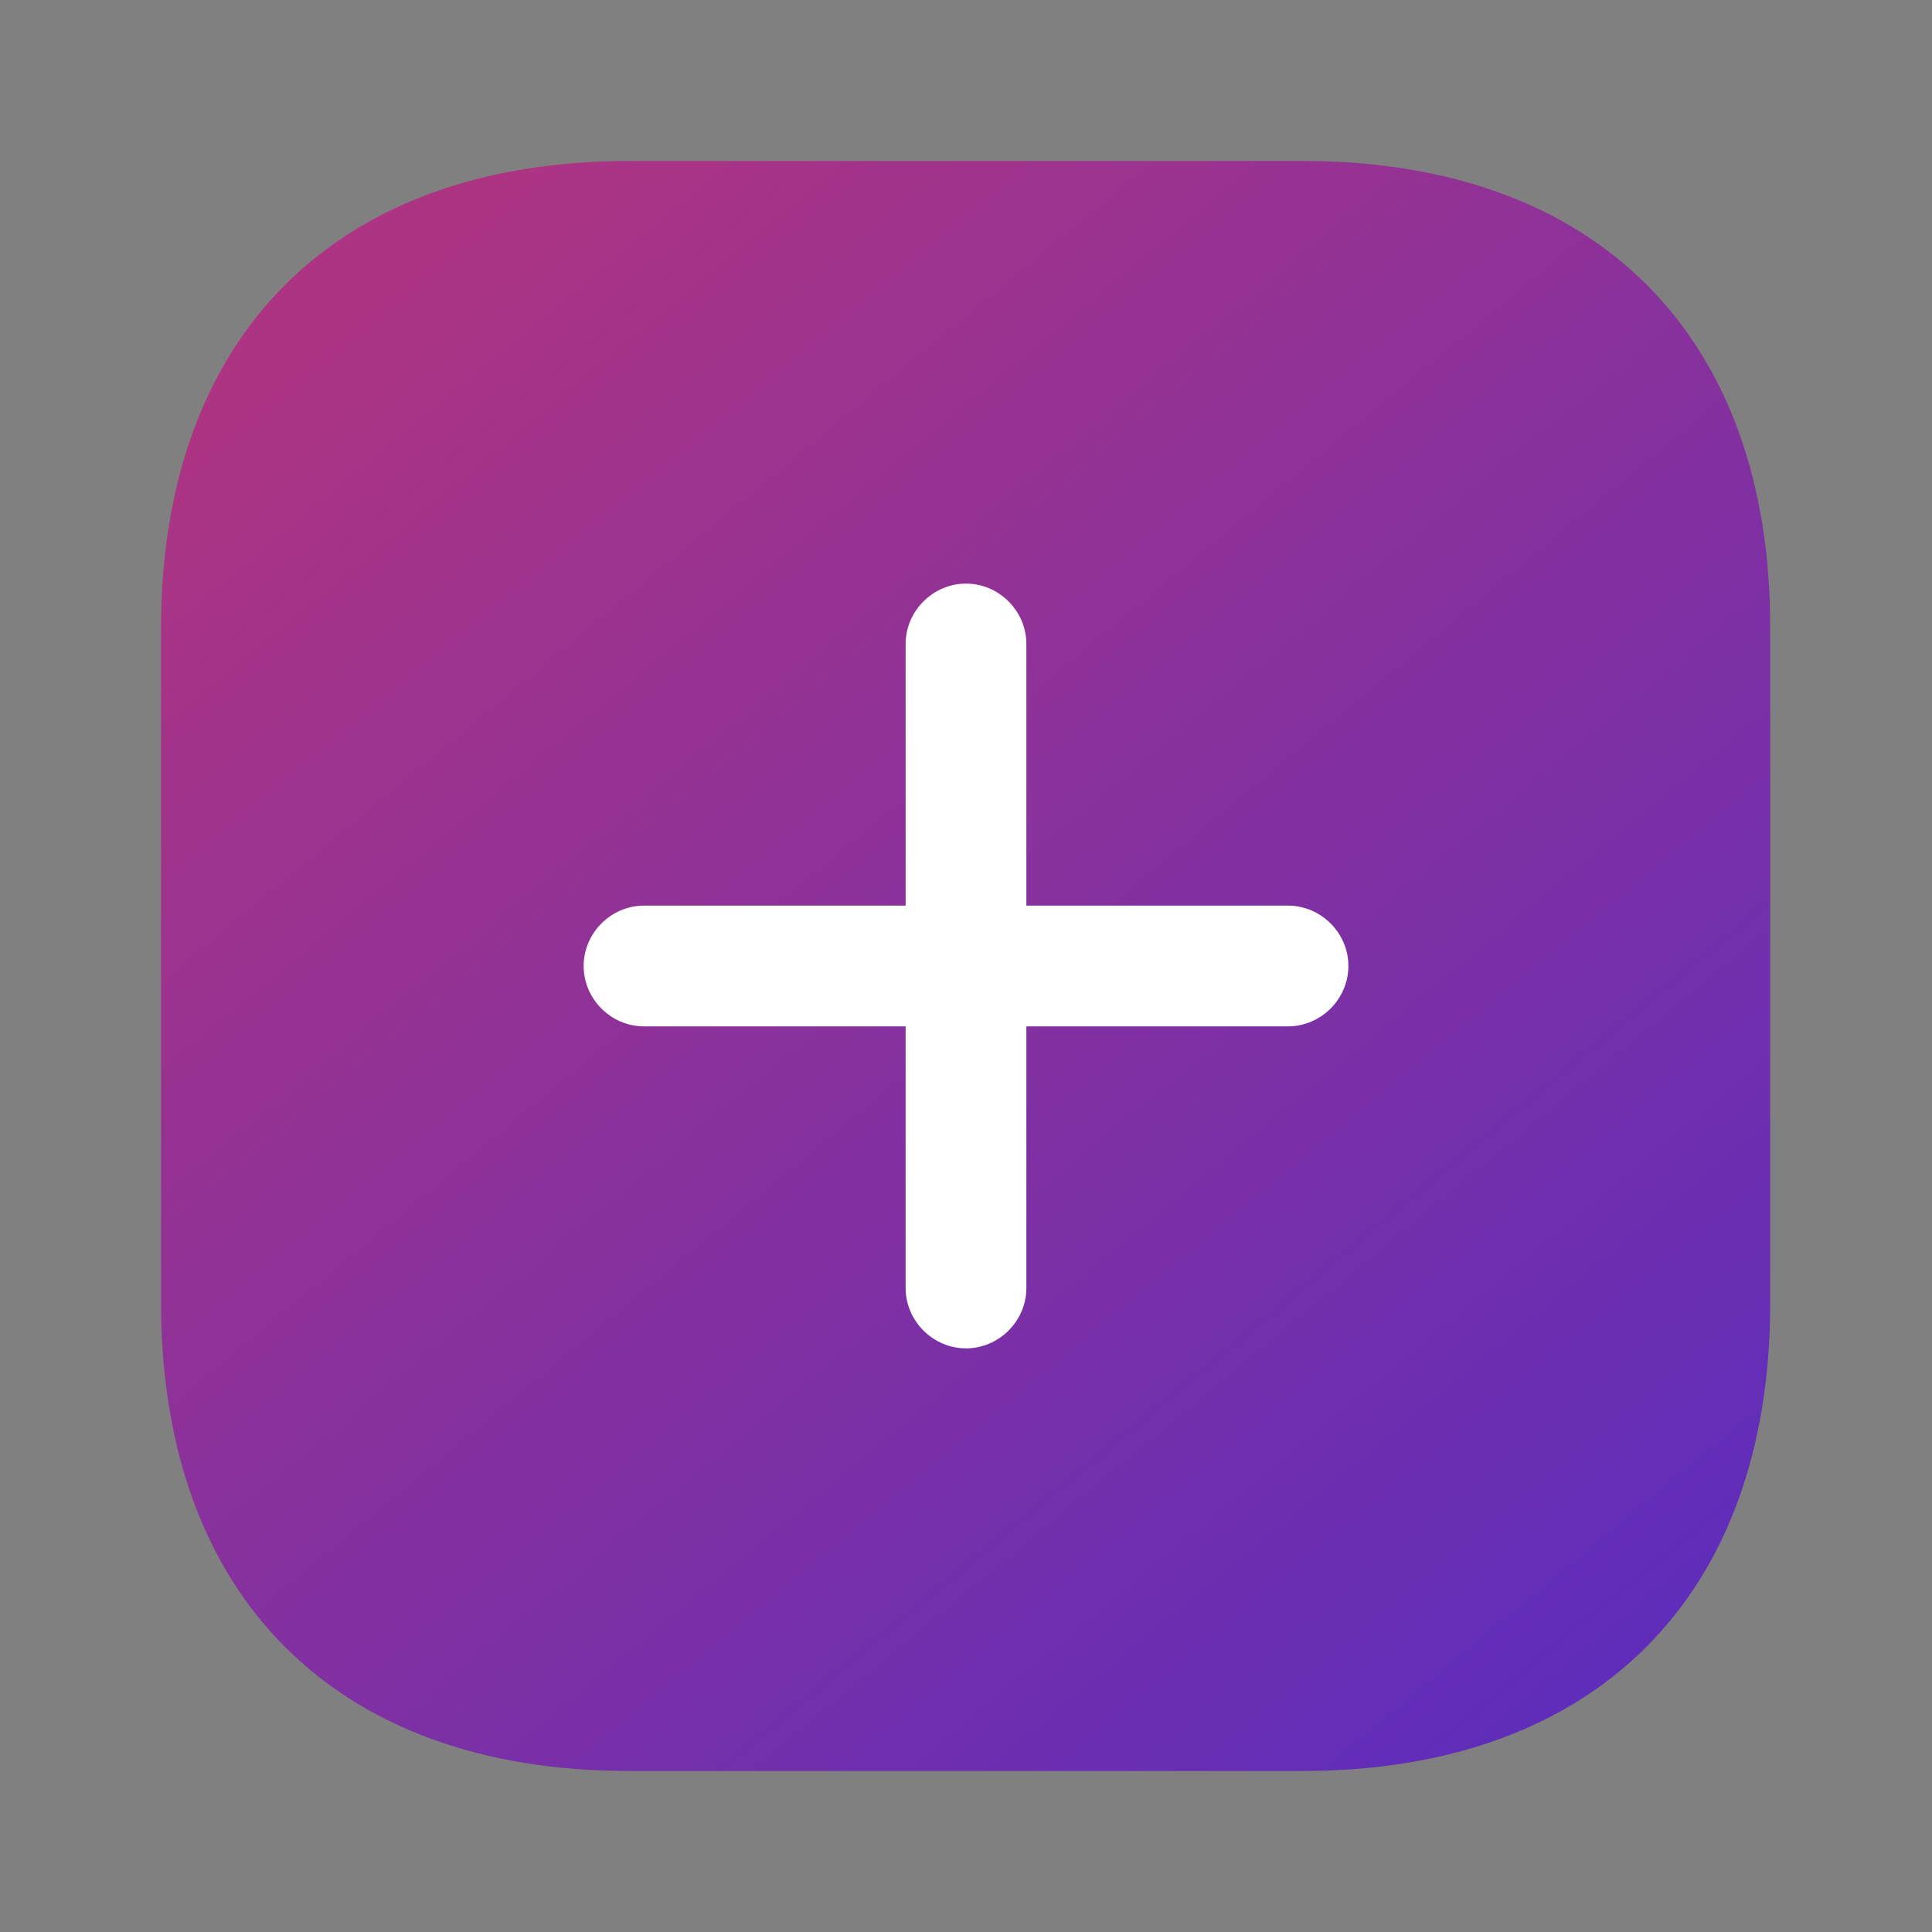 <svg width="53" height="53" viewBox="0 0 53 53" fill="none" xmlns="http://www.w3.org/2000/svg">
<rect x="0" y="0" width="53" height="53" fill="#808080" stroke="none"/>
<path d="M35.753 4.417H17.247C9.209 4.417 4.417 9.209 4.417 17.247V35.731C4.417 43.791 9.209 48.583 17.247 48.583H35.731C43.769 48.583 48.561 43.791 48.561 35.753V17.247C48.583 9.209 43.791 4.417 35.753 4.417Z" fill="url(#paint0_linear_1012_108)"/>
<path d="M35.333 24.844H28.156V17.666C28.156 16.761 27.405 16.01 26.5 16.01C25.595 16.01 24.844 16.761 24.844 17.666V24.844H17.667C16.761 24.844 16.011 25.594 16.011 26.5C16.011 27.405 16.761 28.156 17.667 28.156H24.844V35.333C24.844 36.239 25.595 36.989 26.5 36.989C27.405 36.989 28.156 36.239 28.156 35.333V28.156H35.333C36.239 28.156 36.99 27.405 36.99 26.5C36.99 25.594 36.239 24.844 35.333 24.844Z" fill="white"/>
<defs>
<linearGradient id="paint0_linear_1012_108" x1="9" y1="4" x2="64" y2="70.5" gradientUnits="userSpaceOnUse">
<stop offset="0.043" stop-color="#AC3483"/>
<stop offset="0.987" stop-color="#3129DB"/>
</linearGradient>
</defs>
</svg>

